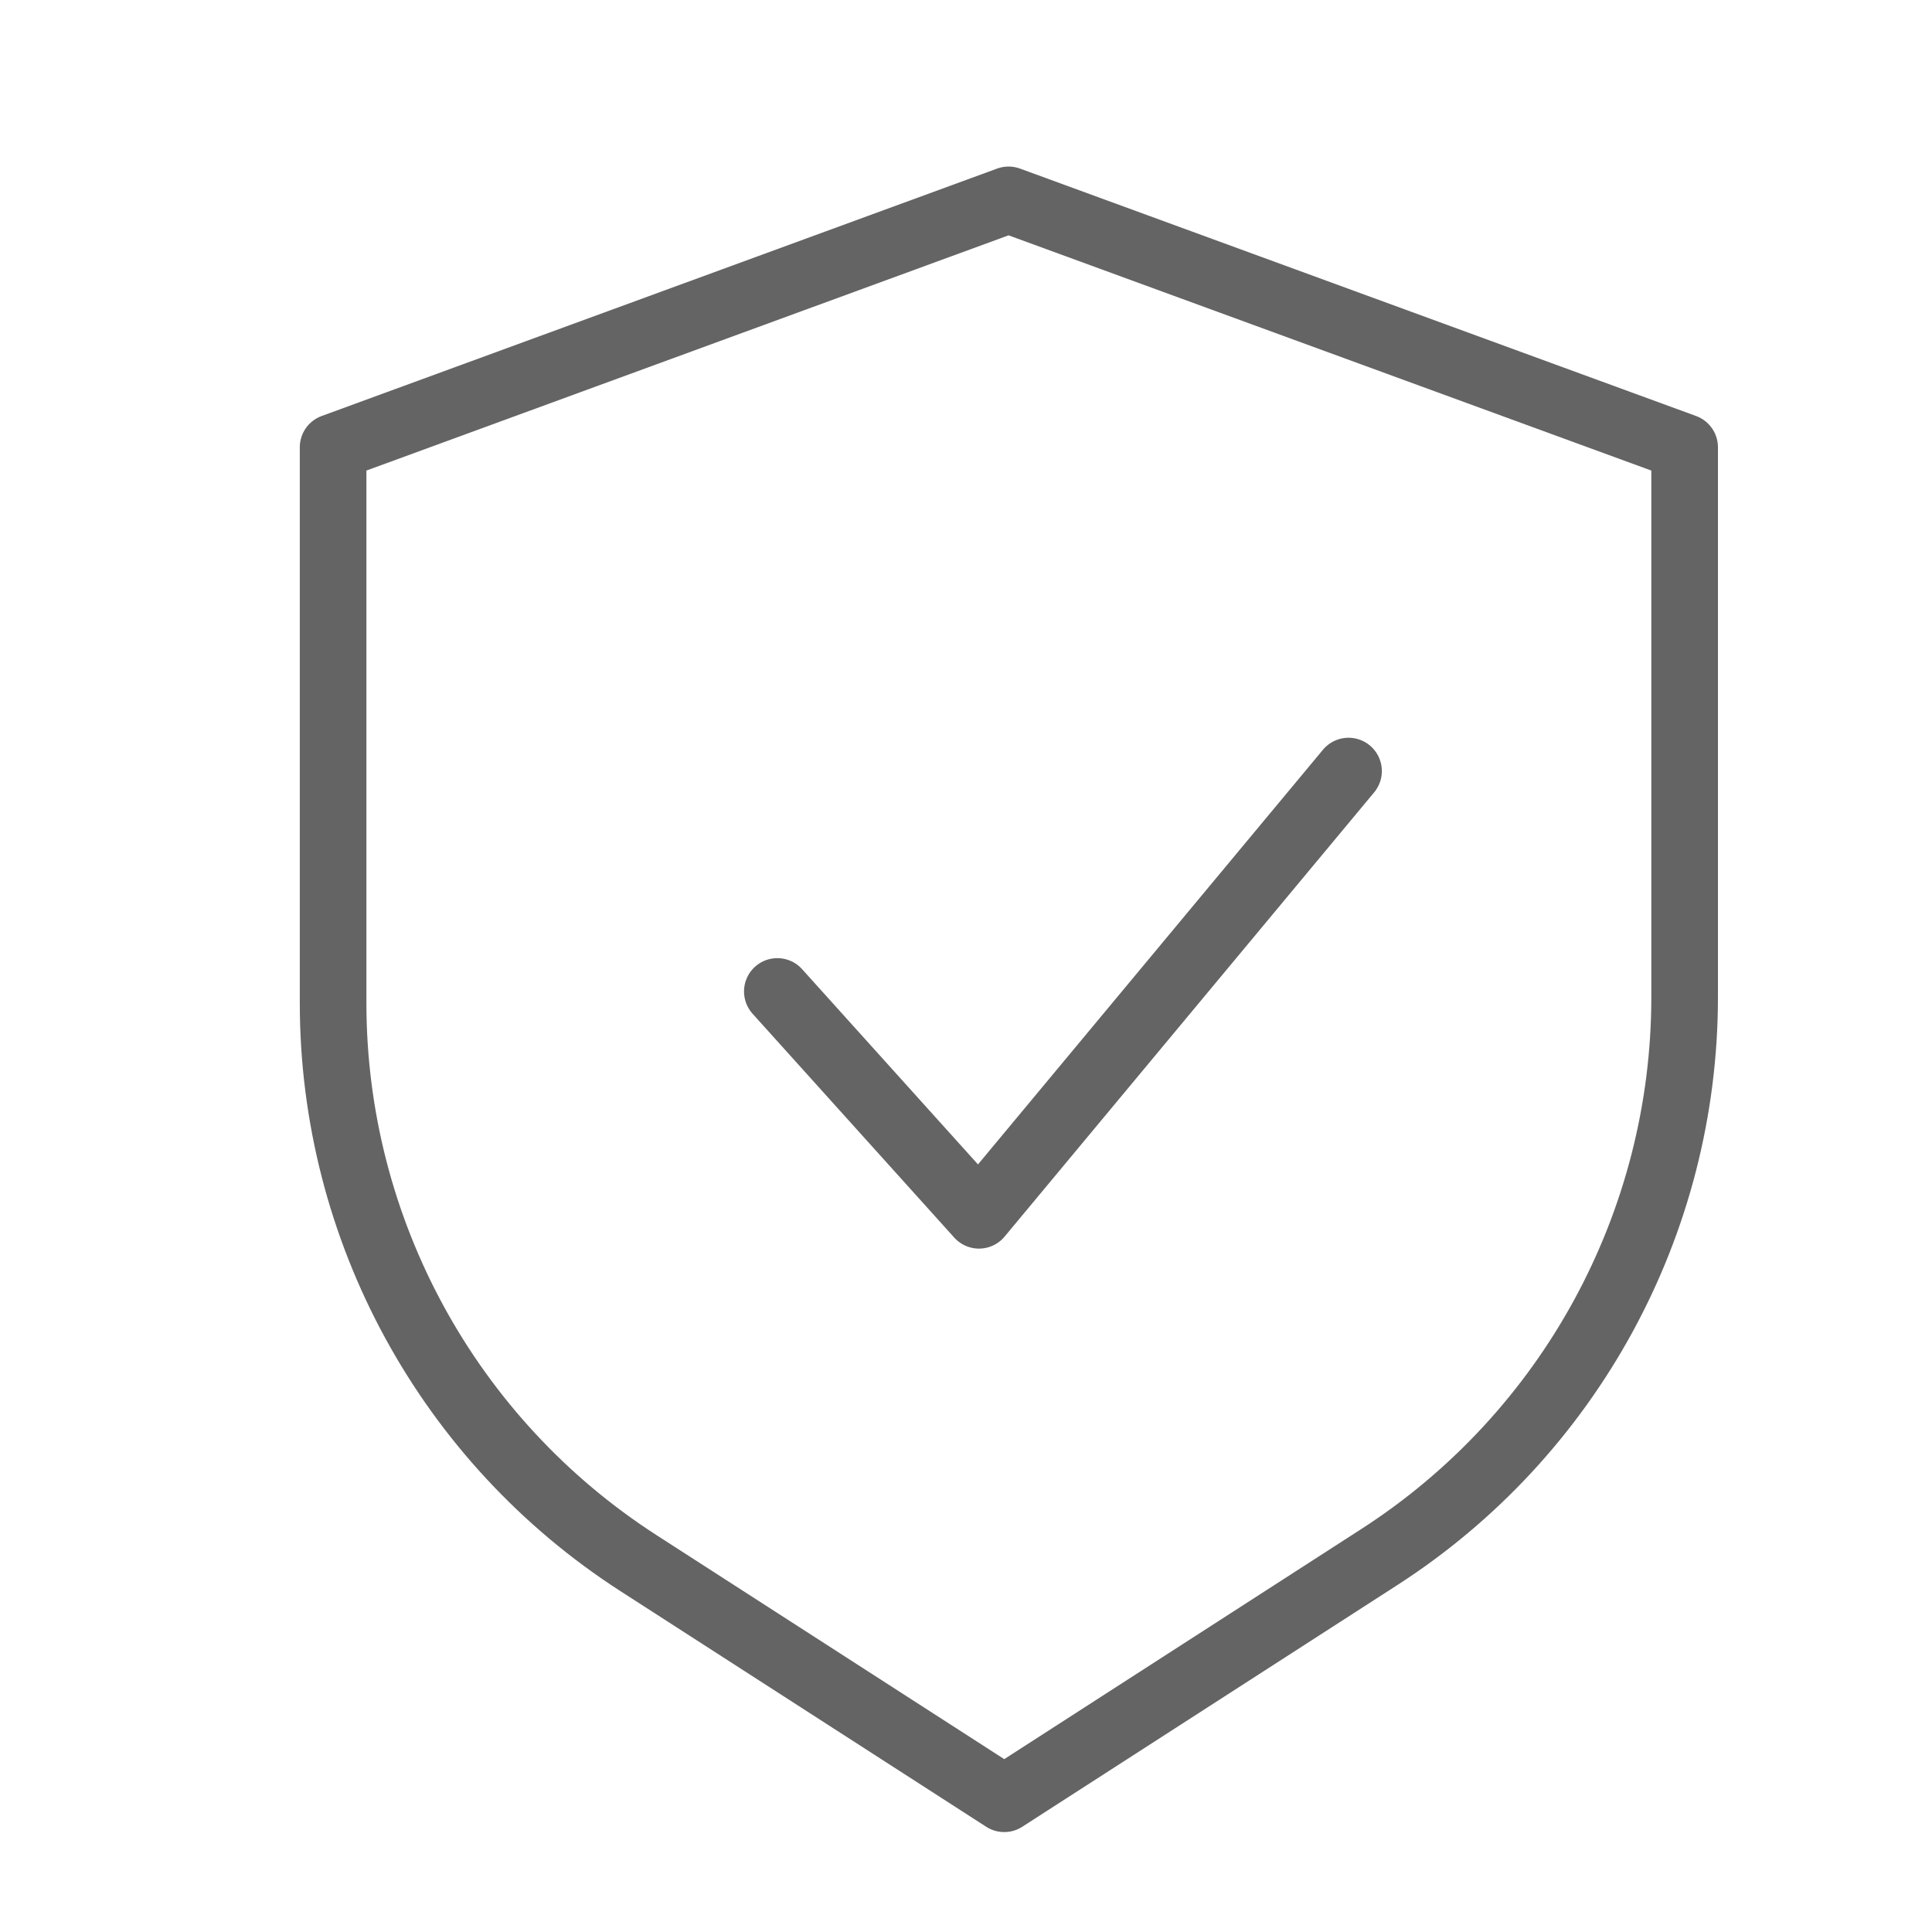 <svg width="18" height="18" viewBox="0 0 29 29" fill="none" xmlns="http://www.w3.org/2000/svg" stroke-width="1" stroke-linecap="round" stroke-linejoin="round" stroke="#646464"><g><path d="M5 6.714V15.057C5 18.456 6.727 21.623 9.585 23.464L15.074 27L20.704 23.372C23.56 21.531 25.287 18.365 25.287 14.966V6.714L15.139 3L5 6.714Z"></path><path d="M11.668 14.882L14.695 18.242L20.242 11.574"></path></g></svg>